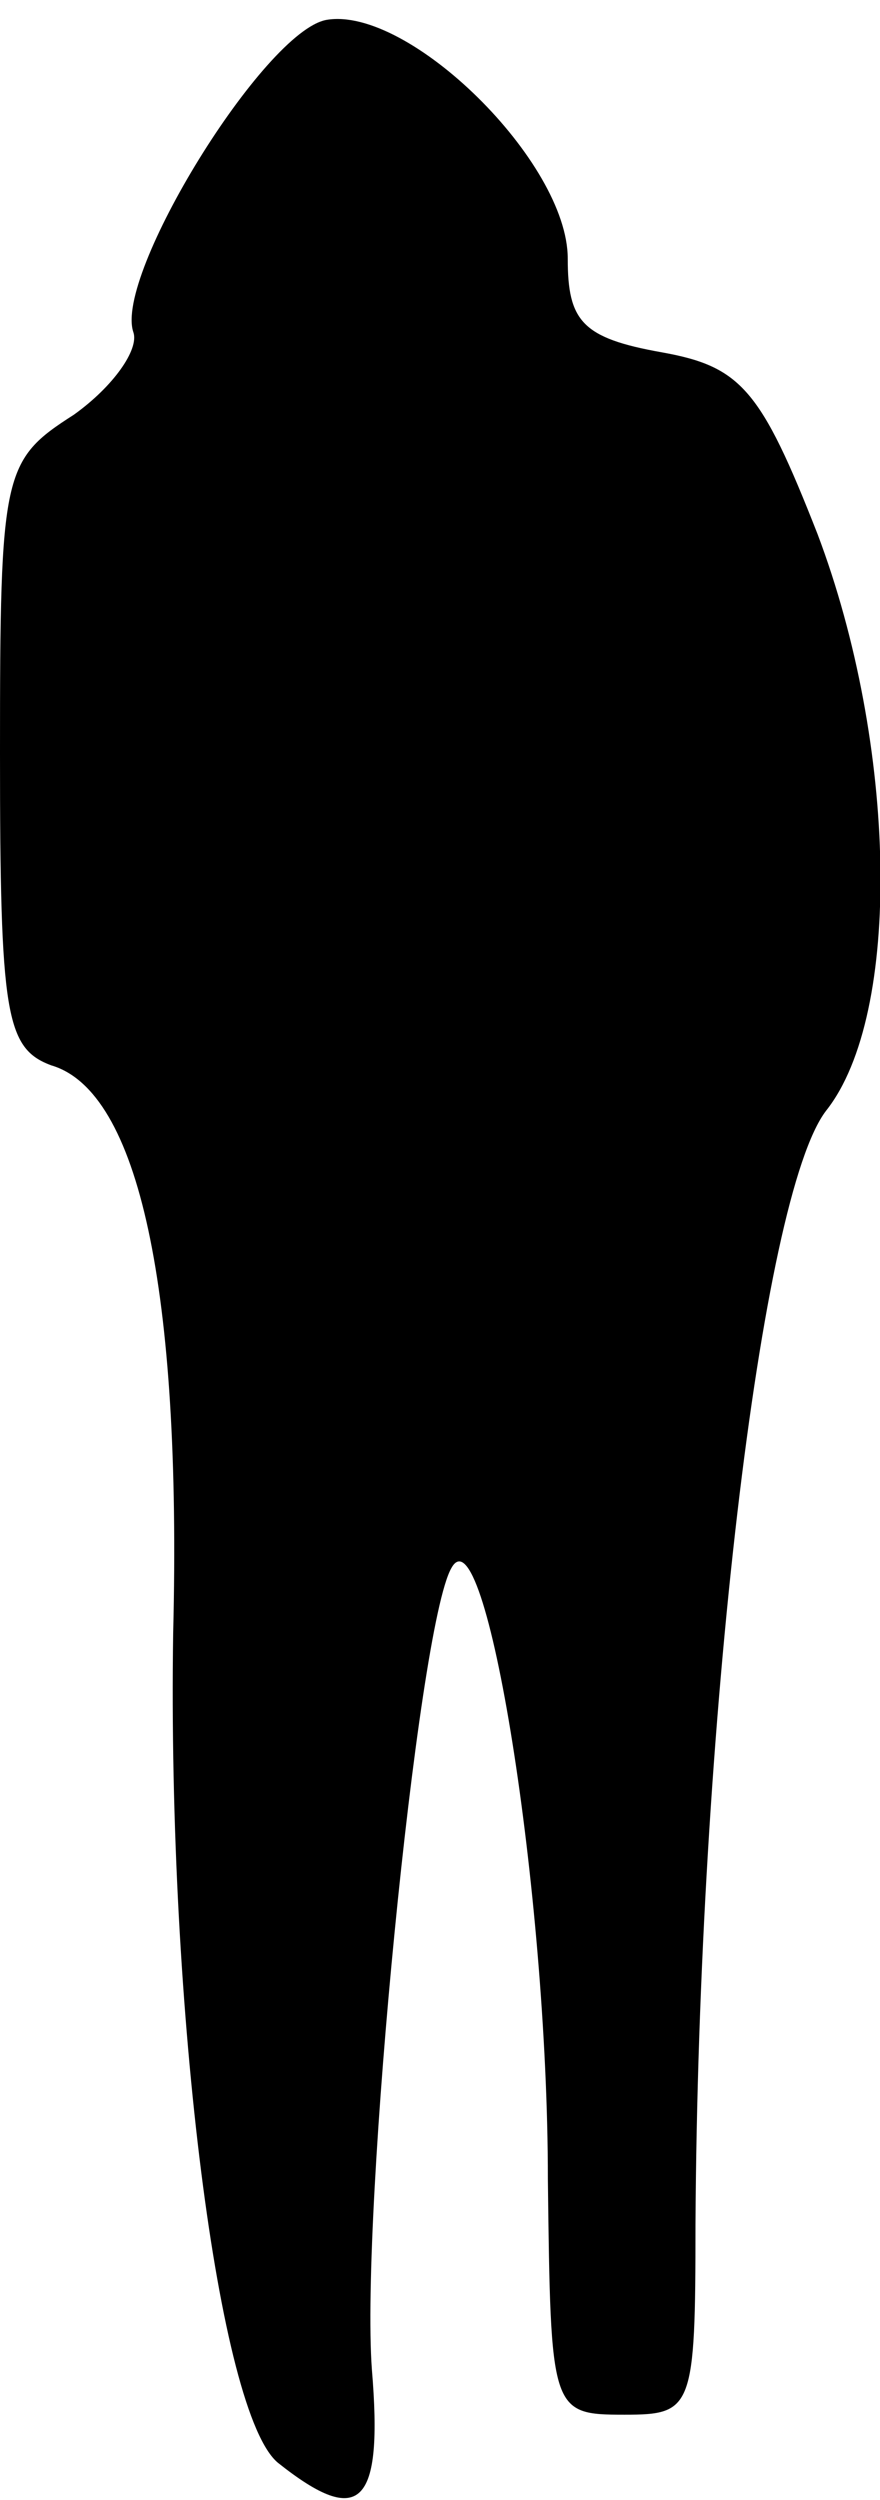 <?xml version="1.0" standalone="no"?>
<!DOCTYPE svg PUBLIC "-//W3C//DTD SVG 20010904//EN"
 "http://www.w3.org/TR/2001/REC-SVG-20010904/DTD/svg10.dtd">
<svg version="1.0" xmlns="http://www.w3.org/2000/svg"
 width="31pt" height="88pt" viewBox="0 0 31 88"
 preserveAspectRatio="xMidYMid meet">
<g transform="translate(0,88) scale(0.1,-0.1)"
fill="#000000" stroke="none">
<path fill="#000000" stroke="none" d="M115 873 c-22 -4 -75 -90 -68 -110 2
-6 -7 -19 -21 -29 -25 -16 -26 -20 -26 -119 0 -92 2 -104 18 -110 31 -9 46
-79 43 -200 -2 -133 16 -275 37 -292 29 -23 37 -15 33 33 -4 55 16 261 28 282
12 22 34 -114 34 -215 1 -82 1 -83 27 -83 24 0 25 2 25 67 1 175 23 362 46
392 27 34 25 129 -3 203 -20 51 -27 59 -55 64 -28 5 -33 11 -33 33 0 34 -56
89 -85 84z"/>
</g>
</svg>
